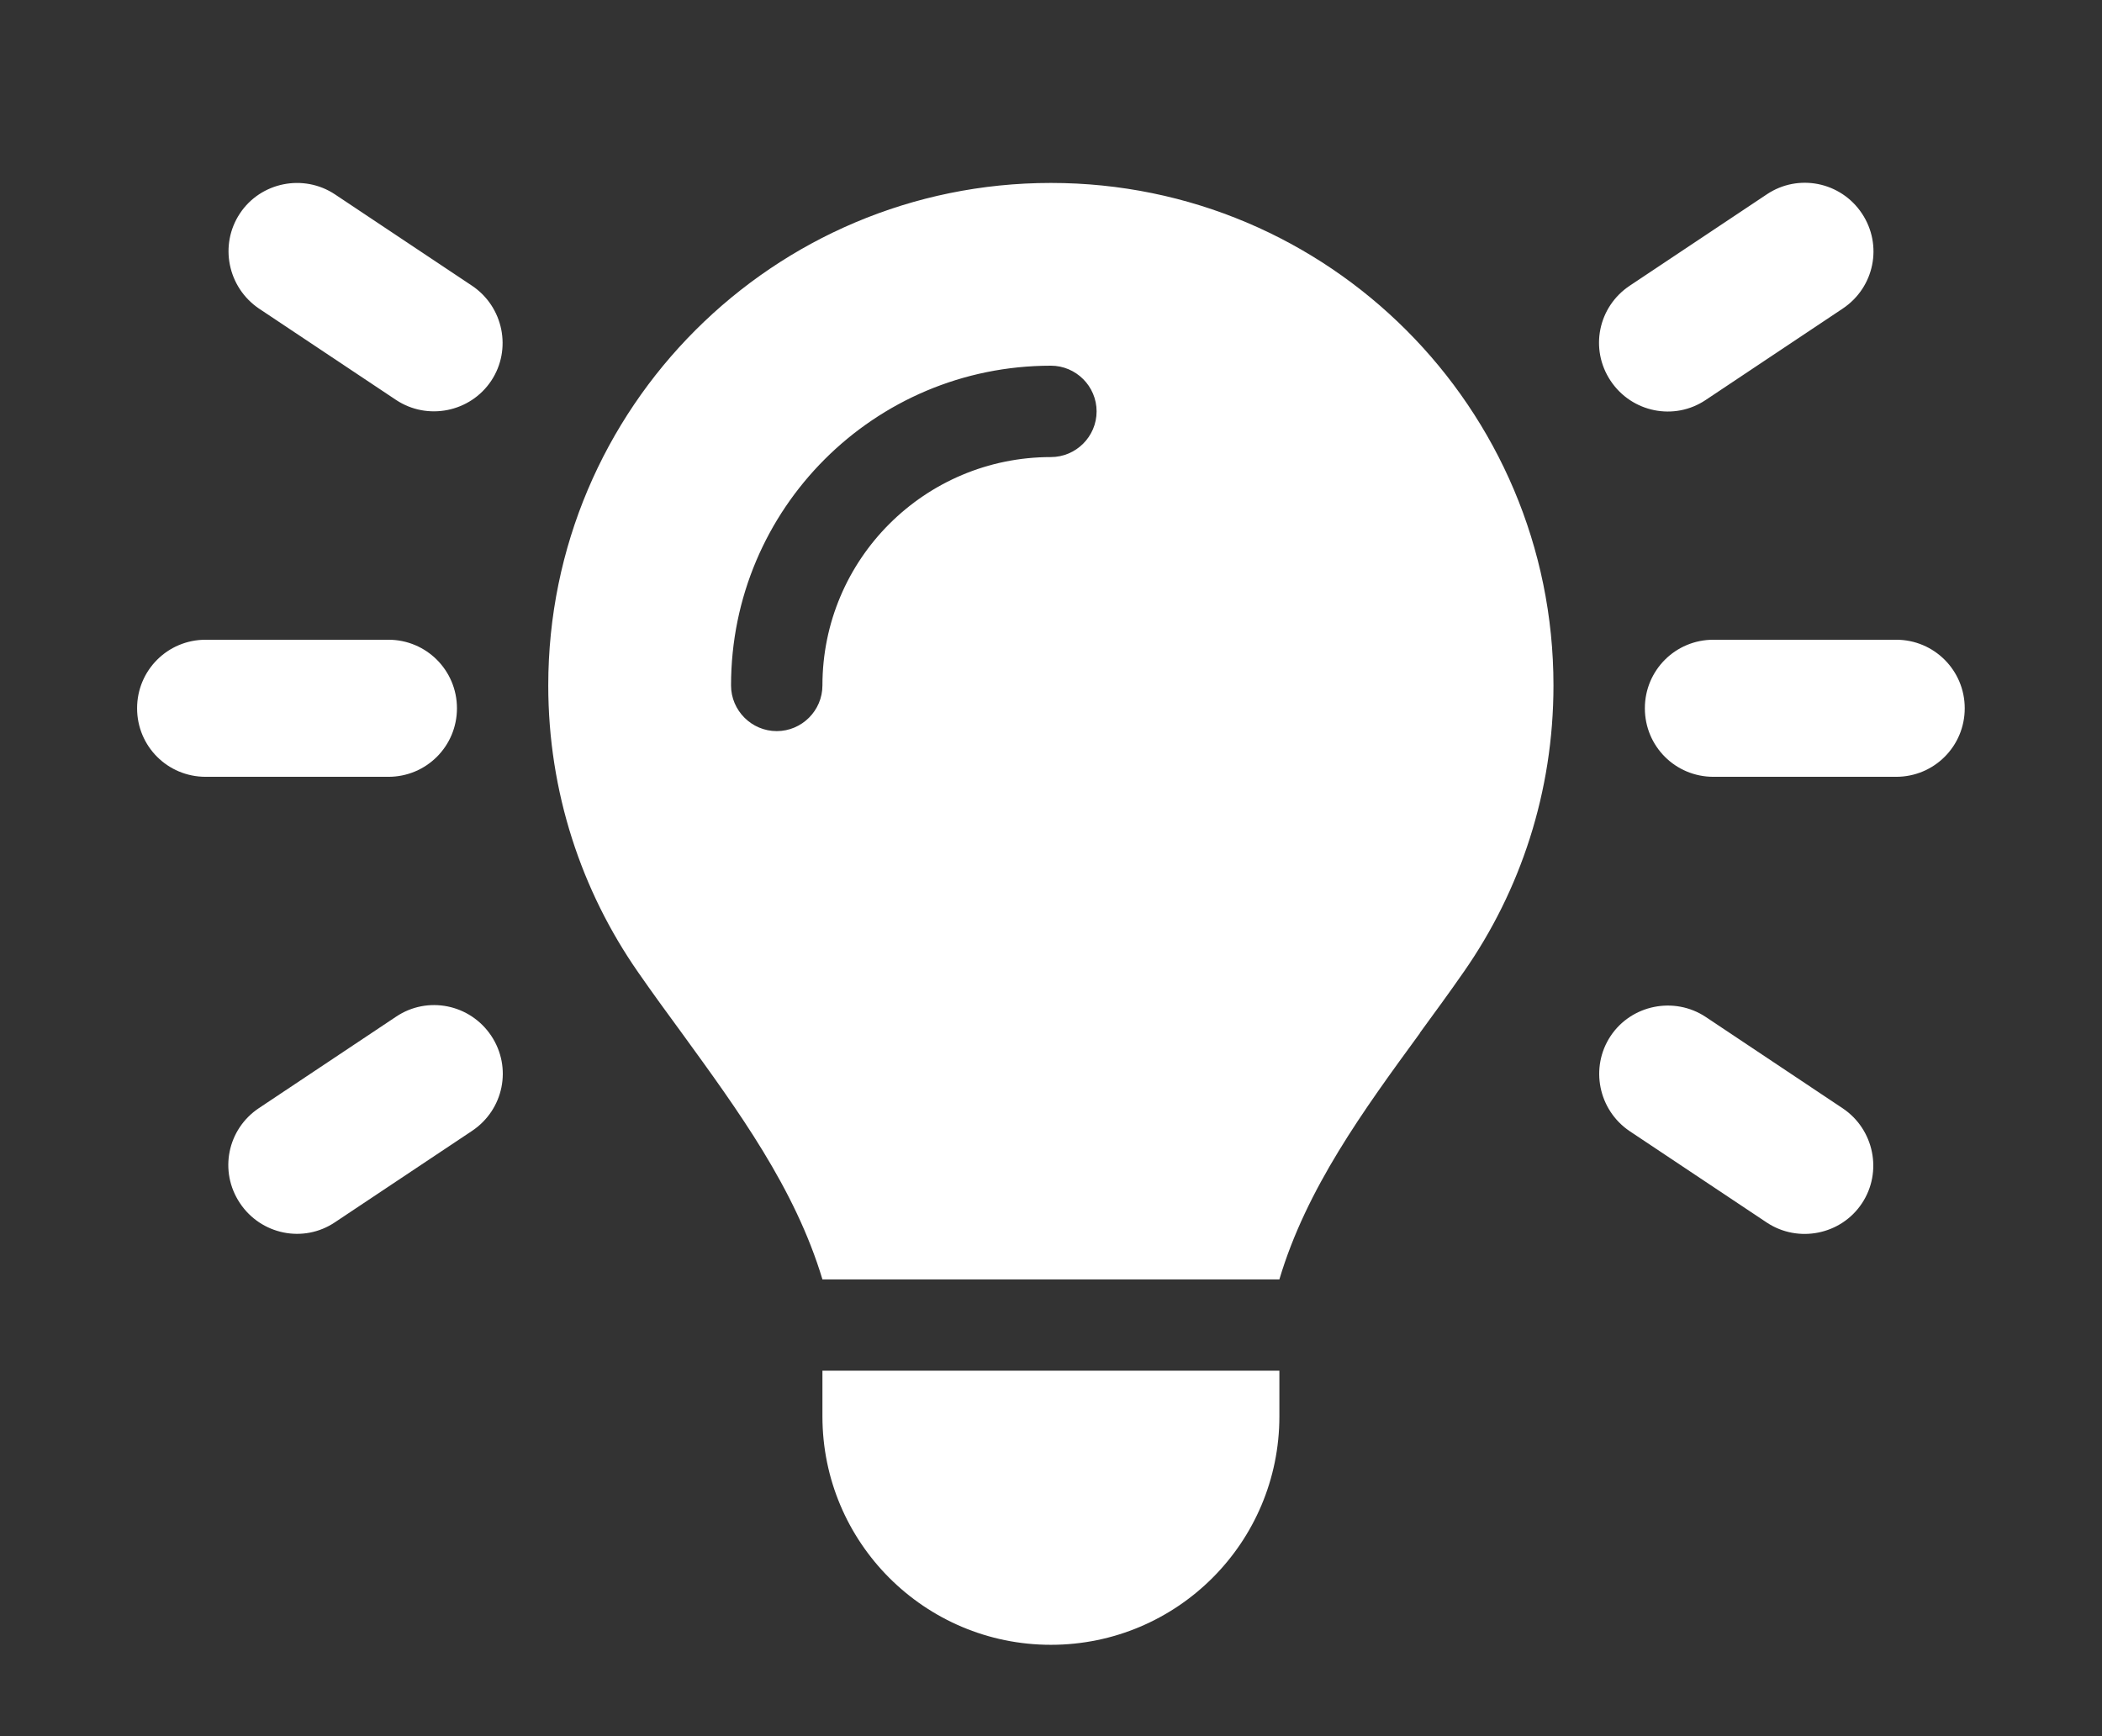 <svg width="23" height="19" viewBox="0 0 23 19" fill="none" xmlns="http://www.w3.org/2000/svg">
<rect x="0" y="0" width="23" height="19" fill="#333333" stroke="none"/>
<path d="M3.665 2.127L5.165 3.127C5.509 3.358 5.603 3.824 5.375 4.167C5.146 4.511 4.678 4.605 4.334 4.377L2.834 3.377C2.491 3.145 2.397 2.68 2.625 2.336C2.853 1.992 3.322 1.899 3.665 2.127ZM20.163 3.377L18.664 4.377C18.32 4.608 17.854 4.514 17.623 4.167C17.392 3.82 17.486 3.358 17.832 3.127L19.332 2.127C19.676 1.896 20.142 1.989 20.373 2.336C20.604 2.683 20.51 3.145 20.163 3.377ZM2.25 7.001H4.25C4.665 7.001 5 7.336 5 7.751C5 8.167 4.665 8.501 4.25 8.501H2.25C1.834 8.501 1.5 8.167 1.5 7.751C1.5 7.336 1.834 7.001 2.25 7.001ZM18.748 7.001H20.748C21.163 7.001 21.498 7.336 21.498 7.751C21.498 8.167 21.163 8.501 20.748 8.501H18.748C18.332 8.501 17.998 8.167 17.998 7.751C17.998 7.336 18.332 7.001 18.748 7.001ZM5.165 12.376L3.665 13.376C3.322 13.607 2.856 13.513 2.625 13.166C2.394 12.819 2.487 12.357 2.834 12.126L4.334 11.126C4.678 10.895 5.143 10.988 5.375 11.335C5.606 11.682 5.512 12.144 5.165 12.376ZM18.664 11.129L20.163 12.129C20.507 12.36 20.601 12.826 20.373 13.169C20.145 13.513 19.676 13.607 19.332 13.379L17.832 12.379C17.489 12.148 17.395 11.682 17.623 11.338C17.851 10.995 18.32 10.901 18.664 11.129ZM15.536 11.307C14.917 12.154 14.295 13.007 13.999 14.001H8.999C8.699 13.004 8.077 12.154 7.462 11.307C7.299 11.085 7.137 10.863 6.981 10.638C6.362 9.748 5.999 8.667 5.999 7.501C5.999 4.464 8.462 2.002 11.499 2.002C14.536 2.002 16.998 4.464 16.998 7.501C16.998 8.667 16.636 9.748 16.017 10.635C15.861 10.86 15.698 11.082 15.536 11.304V11.307ZM13.999 15.5C13.999 16.881 12.88 18 11.499 18C10.118 18 8.999 16.881 8.999 15.5V15H13.999V15.5ZM11.499 5.002C11.774 5.002 11.999 4.777 11.999 4.502C11.999 4.227 11.774 4.002 11.499 4.002C9.565 4.002 7.999 5.567 7.999 7.501C7.999 7.776 8.224 8.001 8.499 8.001C8.774 8.001 8.999 7.776 8.999 7.501C8.999 6.12 10.118 5.002 11.499 5.002Z" fill="white"/>
</svg>
